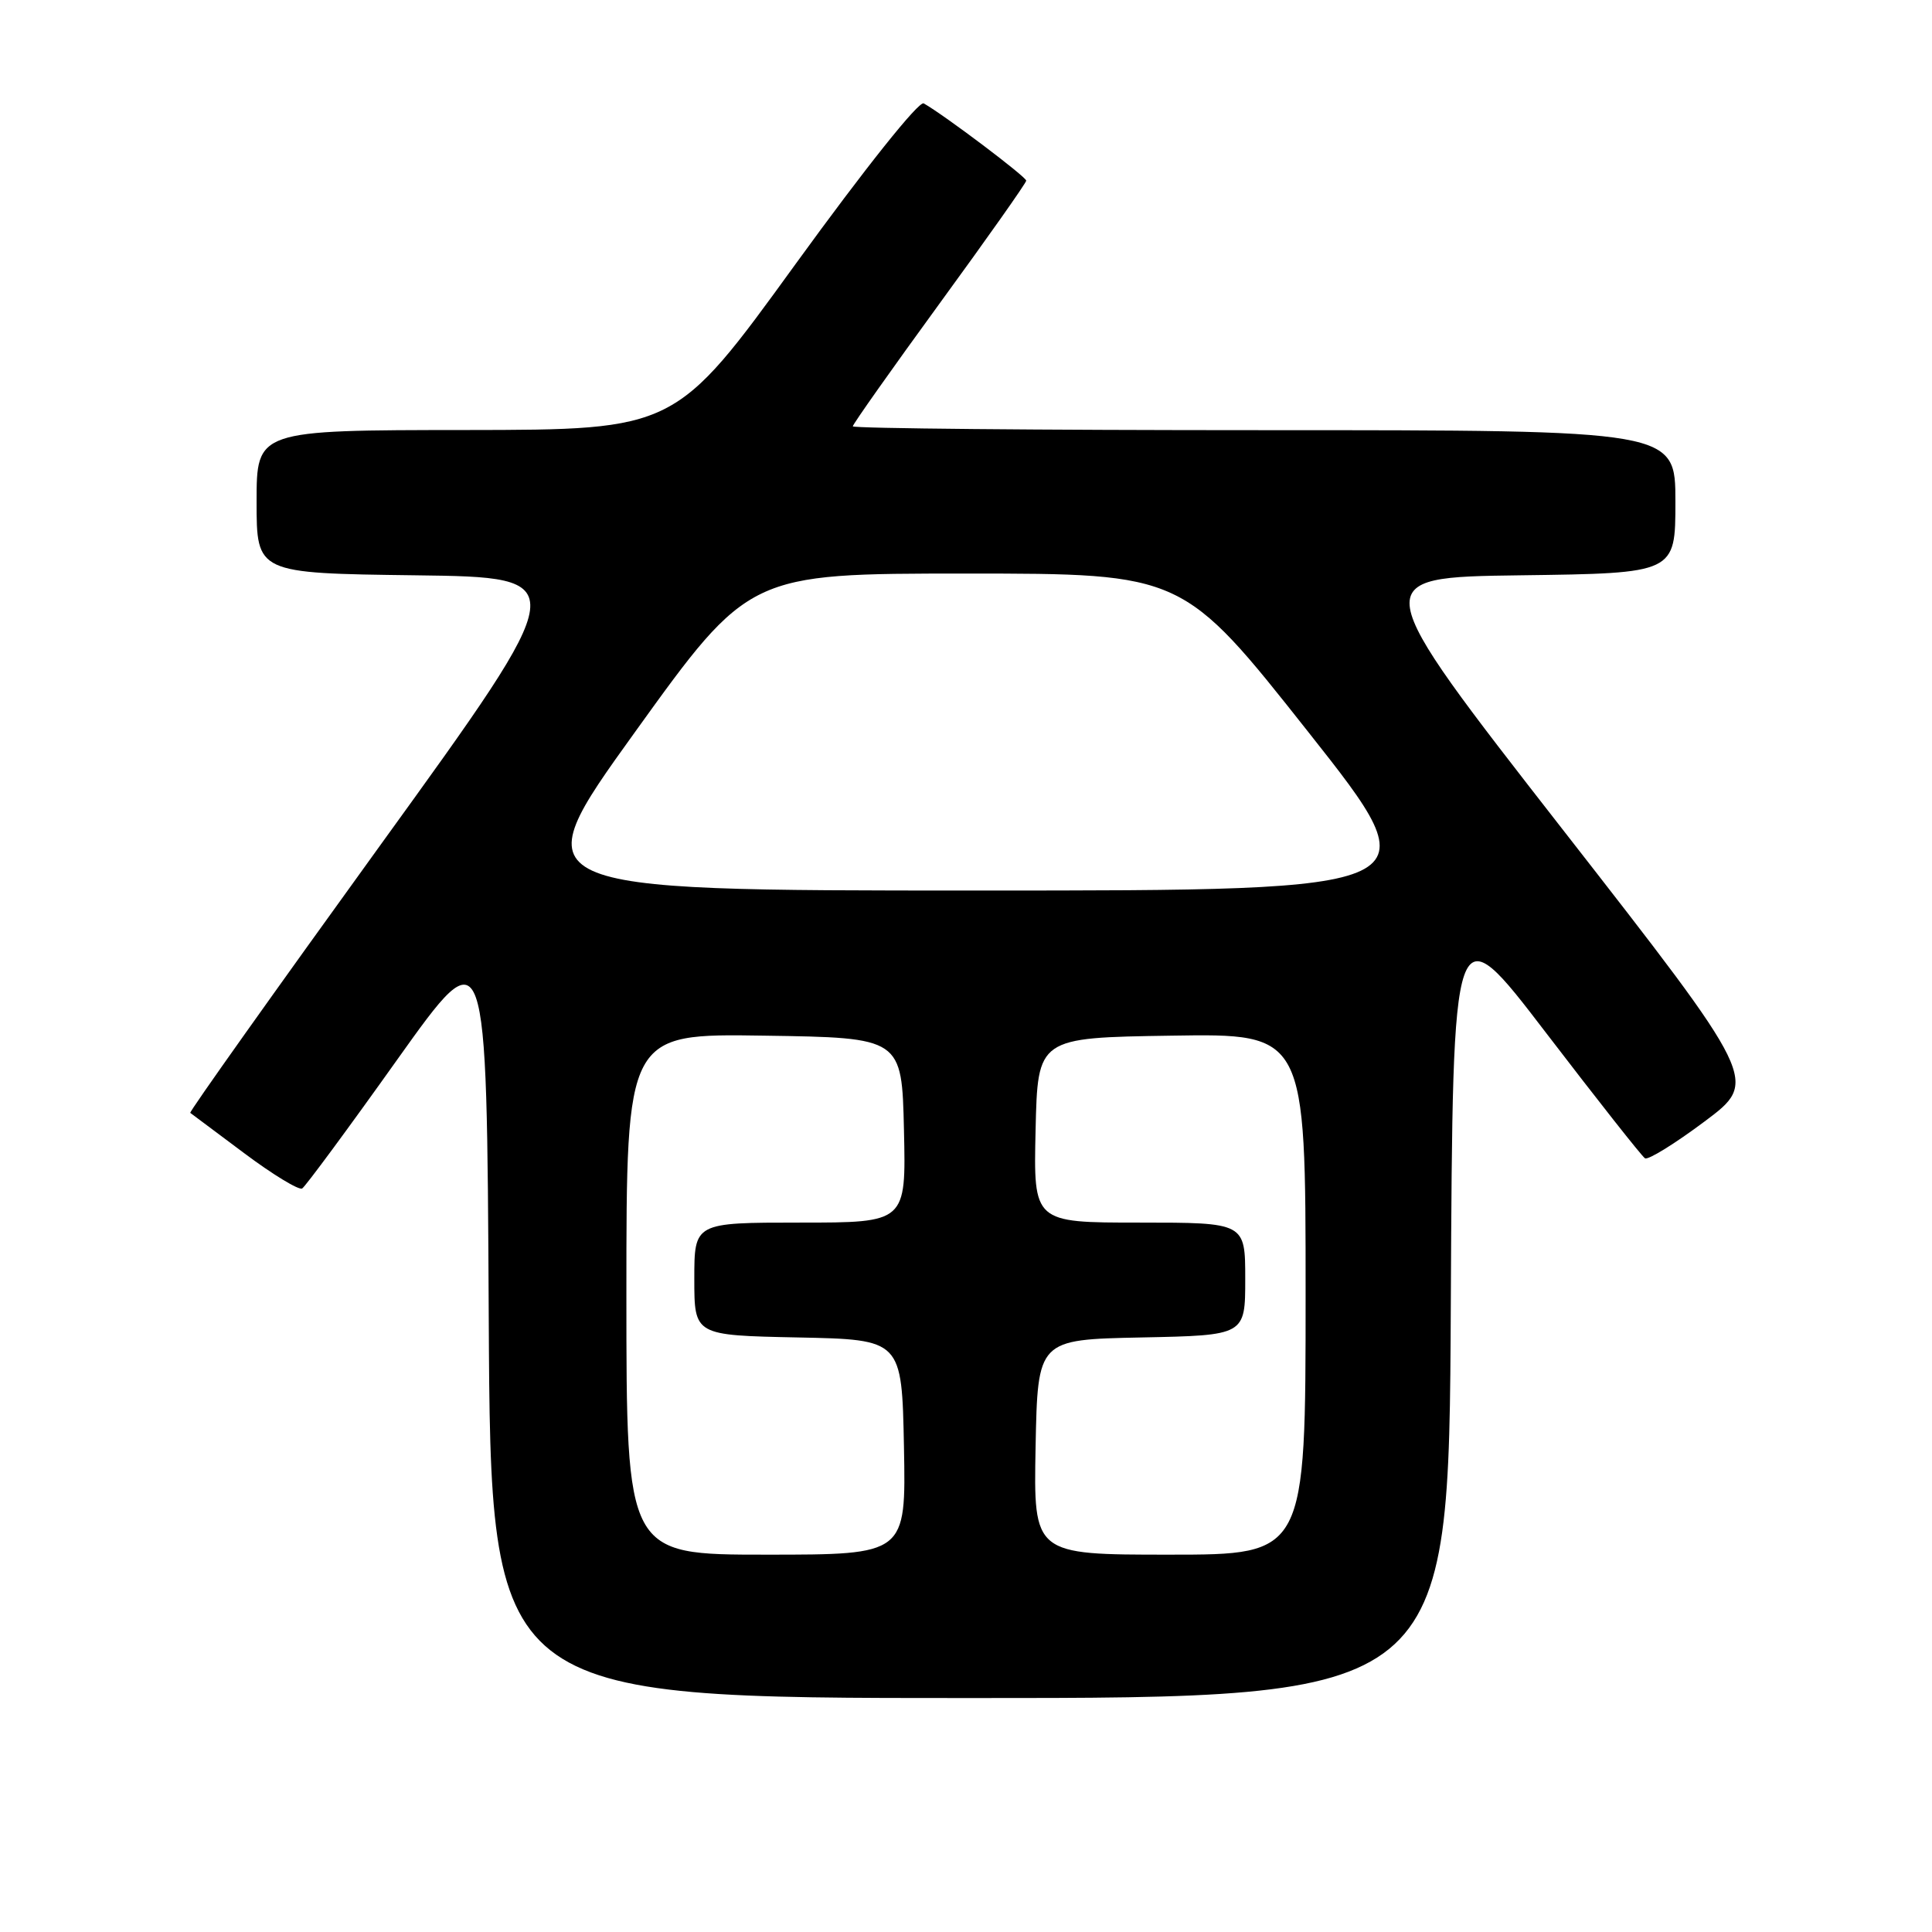 <?xml version="1.0" encoding="UTF-8" standalone="no"?>
<!DOCTYPE svg PUBLIC "-//W3C//DTD SVG 1.1//EN" "http://www.w3.org/Graphics/SVG/1.1/DTD/svg11.dtd" >
<svg xmlns="http://www.w3.org/2000/svg" xmlns:xlink="http://www.w3.org/1999/xlink" version="1.1" viewBox="0 0 256 256">
 <g >
 <path fill="currentColor"
d=" M 192.24 172.85 C 192.50 120.70 192.50 120.70 204.86 136.86 C 211.66 145.74 217.56 153.23 217.97 153.48 C 218.38 153.74 221.94 151.54 225.88 148.59 C 233.04 143.23 233.04 143.23 207.03 109.87 C 181.02 76.50 181.02 76.50 201.51 76.23 C 222.00 75.96 222.00 75.96 222.00 66.48 C 222.00 57.00 222.00 57.00 167.50 57.00 C 137.52 57.00 113.00 56.77 113.00 56.49 C 113.00 56.22 118.17 48.90 124.48 40.24 C 130.79 31.59 135.97 24.25 135.98 23.94 C 136.00 23.45 125.18 15.28 122.40 13.70 C 121.77 13.33 114.66 22.24 105.40 35.01 C 89.50 56.95 89.50 56.95 61.75 56.98 C 34.00 57.00 34.00 57.00 34.00 66.48 C 34.00 75.96 34.00 75.96 55.02 76.23 C 76.05 76.50 76.05 76.50 50.48 111.87 C 36.42 131.33 25.04 147.34 25.21 147.46 C 25.37 147.58 28.59 149.99 32.38 152.82 C 36.16 155.65 39.61 157.74 40.04 157.48 C 40.47 157.21 46.16 149.51 52.66 140.37 C 64.50 123.76 64.50 123.76 64.76 174.38 C 65.02 225.00 65.02 225.00 128.50 225.00 C 191.98 225.00 191.98 225.00 192.24 172.85 Z  M 83.00 171.48 C 83.00 136.95 83.00 136.95 101.25 137.23 C 119.50 137.50 119.50 137.50 119.78 149.75 C 120.06 162.00 120.06 162.00 106.03 162.00 C 92.00 162.00 92.00 162.00 92.00 169.47 C 92.00 176.94 92.00 176.94 105.75 177.22 C 119.50 177.50 119.50 177.50 119.78 191.75 C 120.05 206.00 120.05 206.00 101.53 206.00 C 83.00 206.00 83.00 206.00 83.00 171.48 Z  M 137.22 191.75 C 137.50 177.50 137.50 177.50 151.25 177.22 C 165.00 176.94 165.00 176.94 165.00 169.47 C 165.00 162.00 165.00 162.00 150.97 162.00 C 136.94 162.00 136.94 162.00 137.22 149.75 C 137.50 137.50 137.50 137.50 155.25 137.23 C 173.00 136.95 173.00 136.95 173.00 171.48 C 173.00 206.00 173.00 206.00 154.97 206.00 C 136.95 206.00 136.95 206.00 137.22 191.75 Z  M 84.14 97.00 C 99.25 76.00 99.25 76.00 128.00 76.00 C 156.76 76.00 156.76 76.00 173.36 97.00 C 189.96 118.00 189.96 118.00 129.50 118.00 C 69.03 118.00 69.03 118.00 84.14 97.00 Z "/>
</g>
</svg>